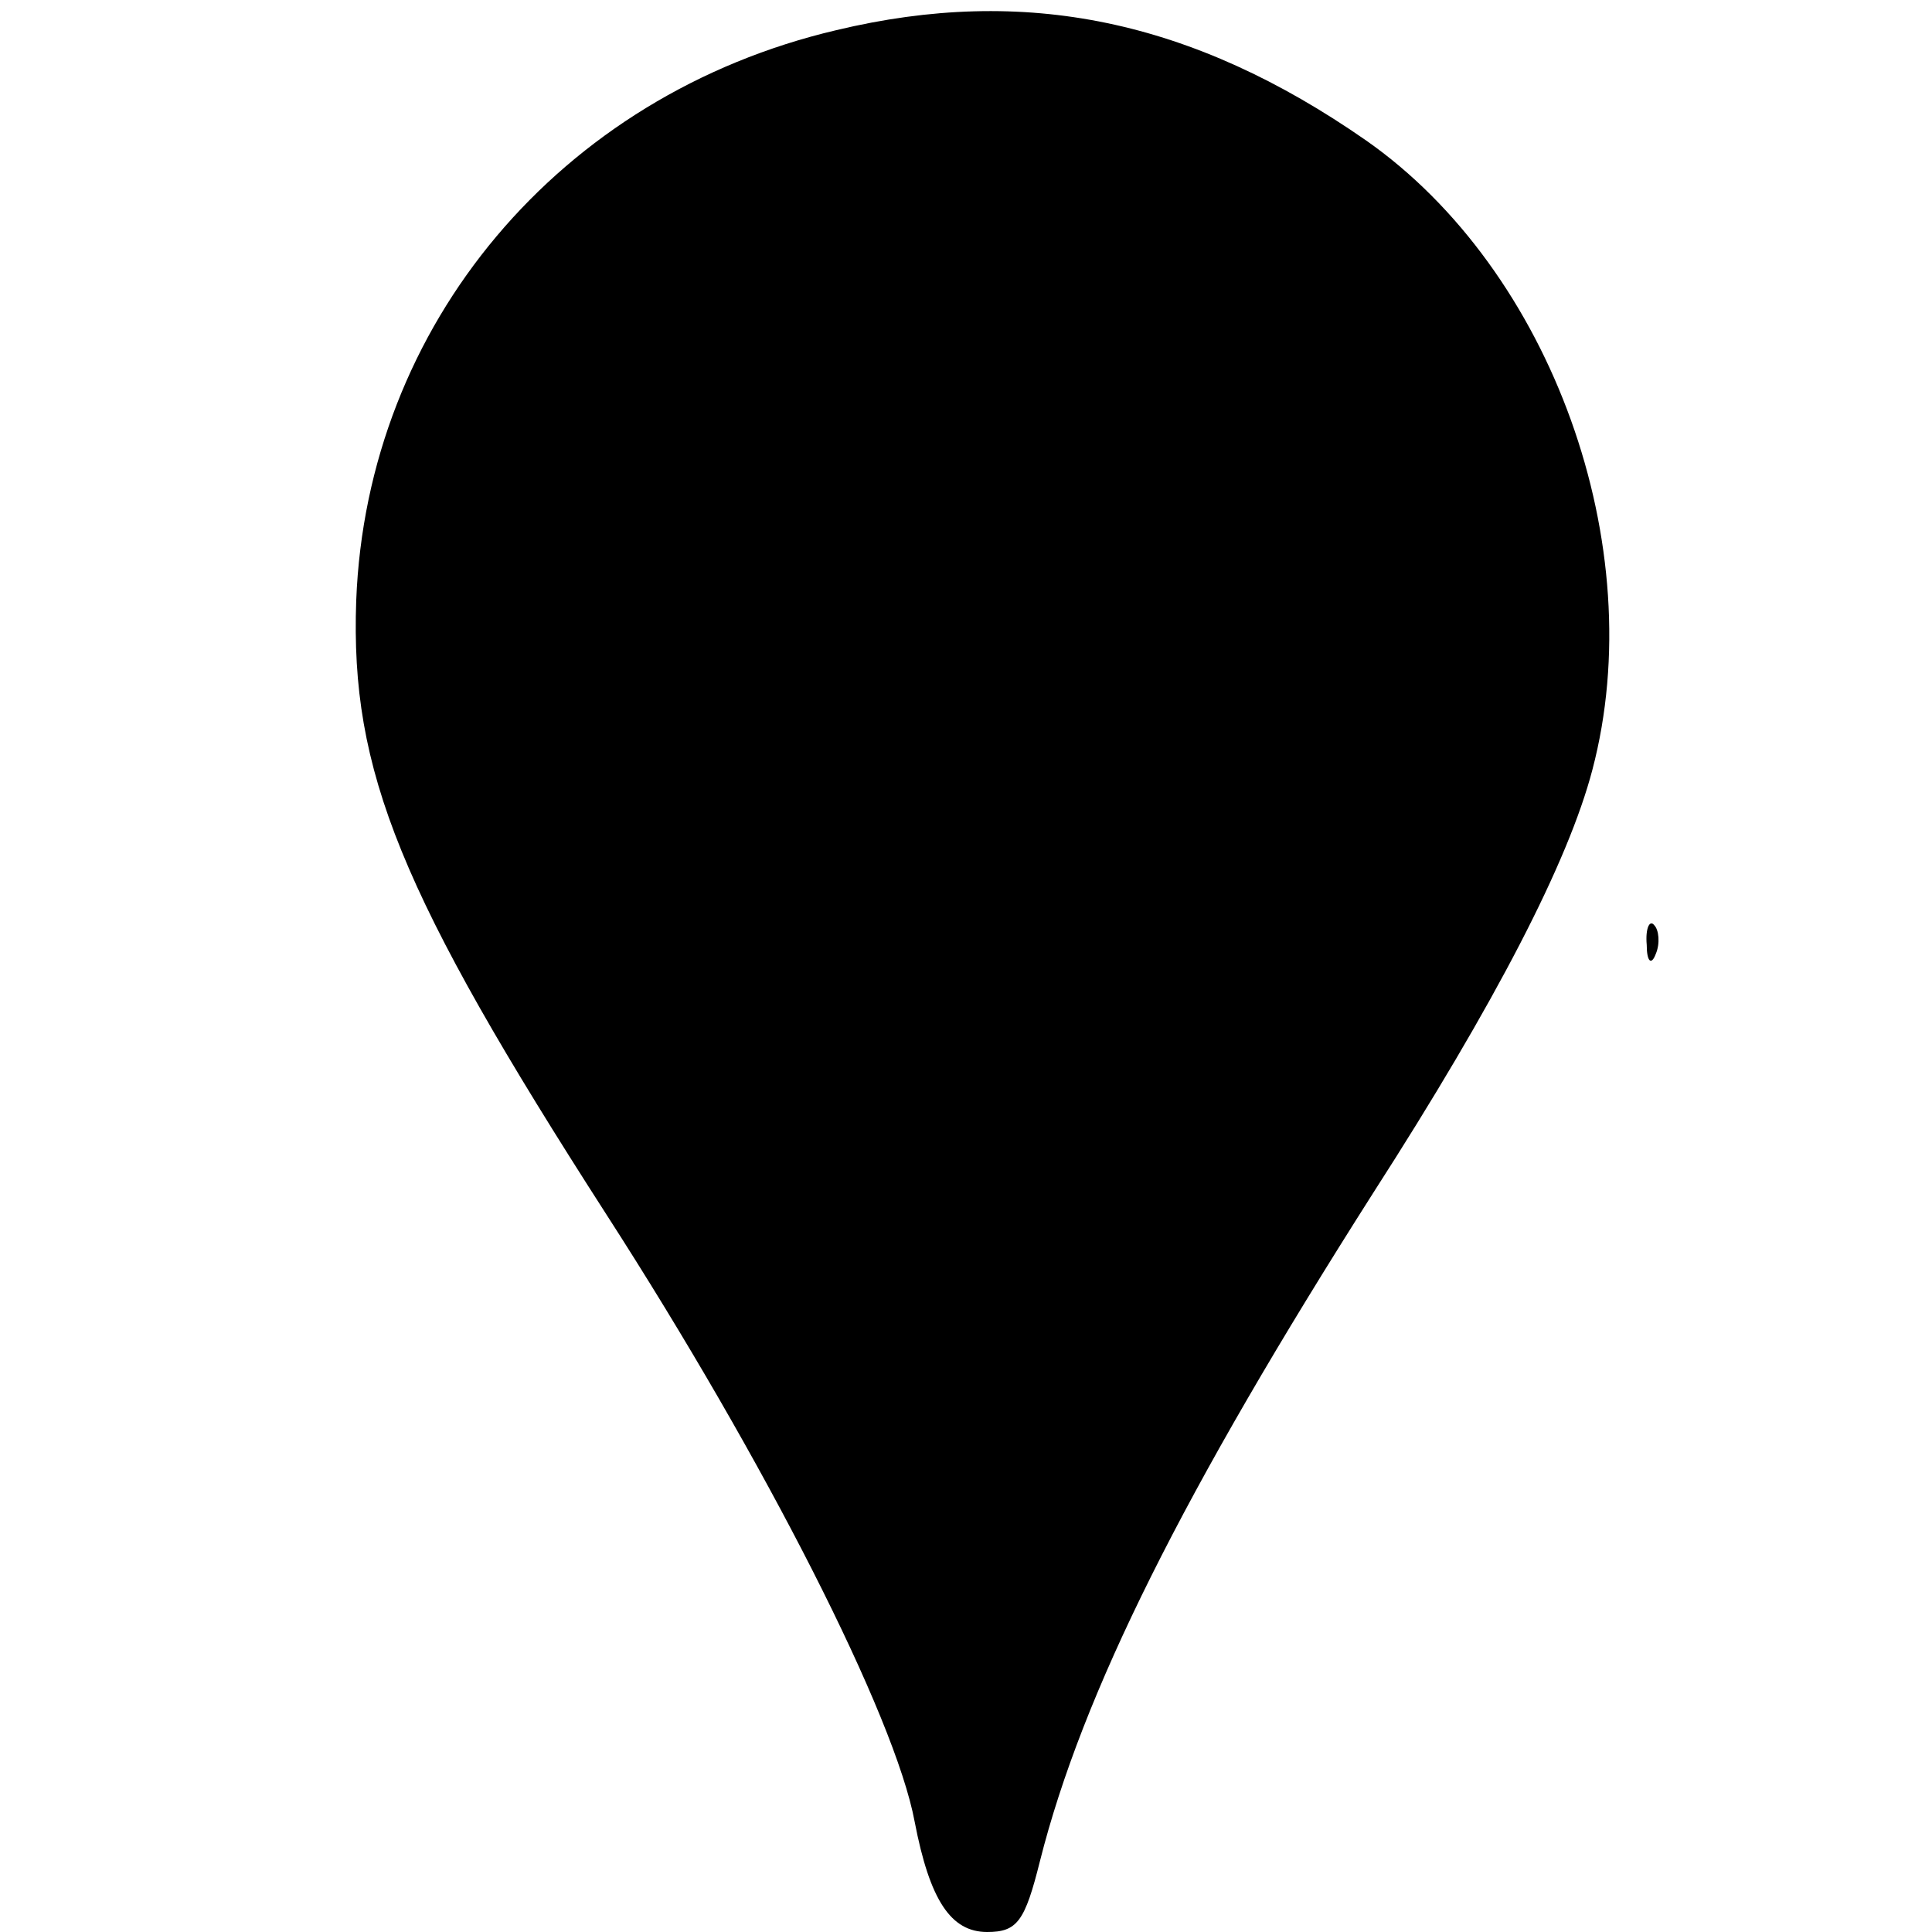 <?xml version="1.0" standalone="no"?>
<!DOCTYPE svg PUBLIC "-//W3C//DTD SVG 20010904//EN"
 "http://www.w3.org/TR/2001/REC-SVG-20010904/DTD/svg10.dtd">
<svg version="1.0" xmlns="http://www.w3.org/2000/svg"
 width="128pt" height="128pt" viewBox="0 0 128 128"
 preserveAspectRatio="xMidYMid meet">
<g transform="translate(0,128) scale(0.1,-0.1)"
fill="#000000" stroke="none">
<path d="M554 1260 c-183 -43 -311 -195 -318 -378 -4 -113 29 -194 166 -407
105 -163 191 -332 204 -402 10 -52 24 -73 48 -73 20 0 25 7 35 47 28 111 95
245 221 443 81 126 129 219 145 280 39 148 -27 331 -150 417 -115 80 -226 103
-351 73z"/>
<path d="M1091 654 c0 -11 3 -14 6 -6 3 7 2 16 -1 19 -3 4 -6 -2 -5 -13z"/>
</g>
</svg>
